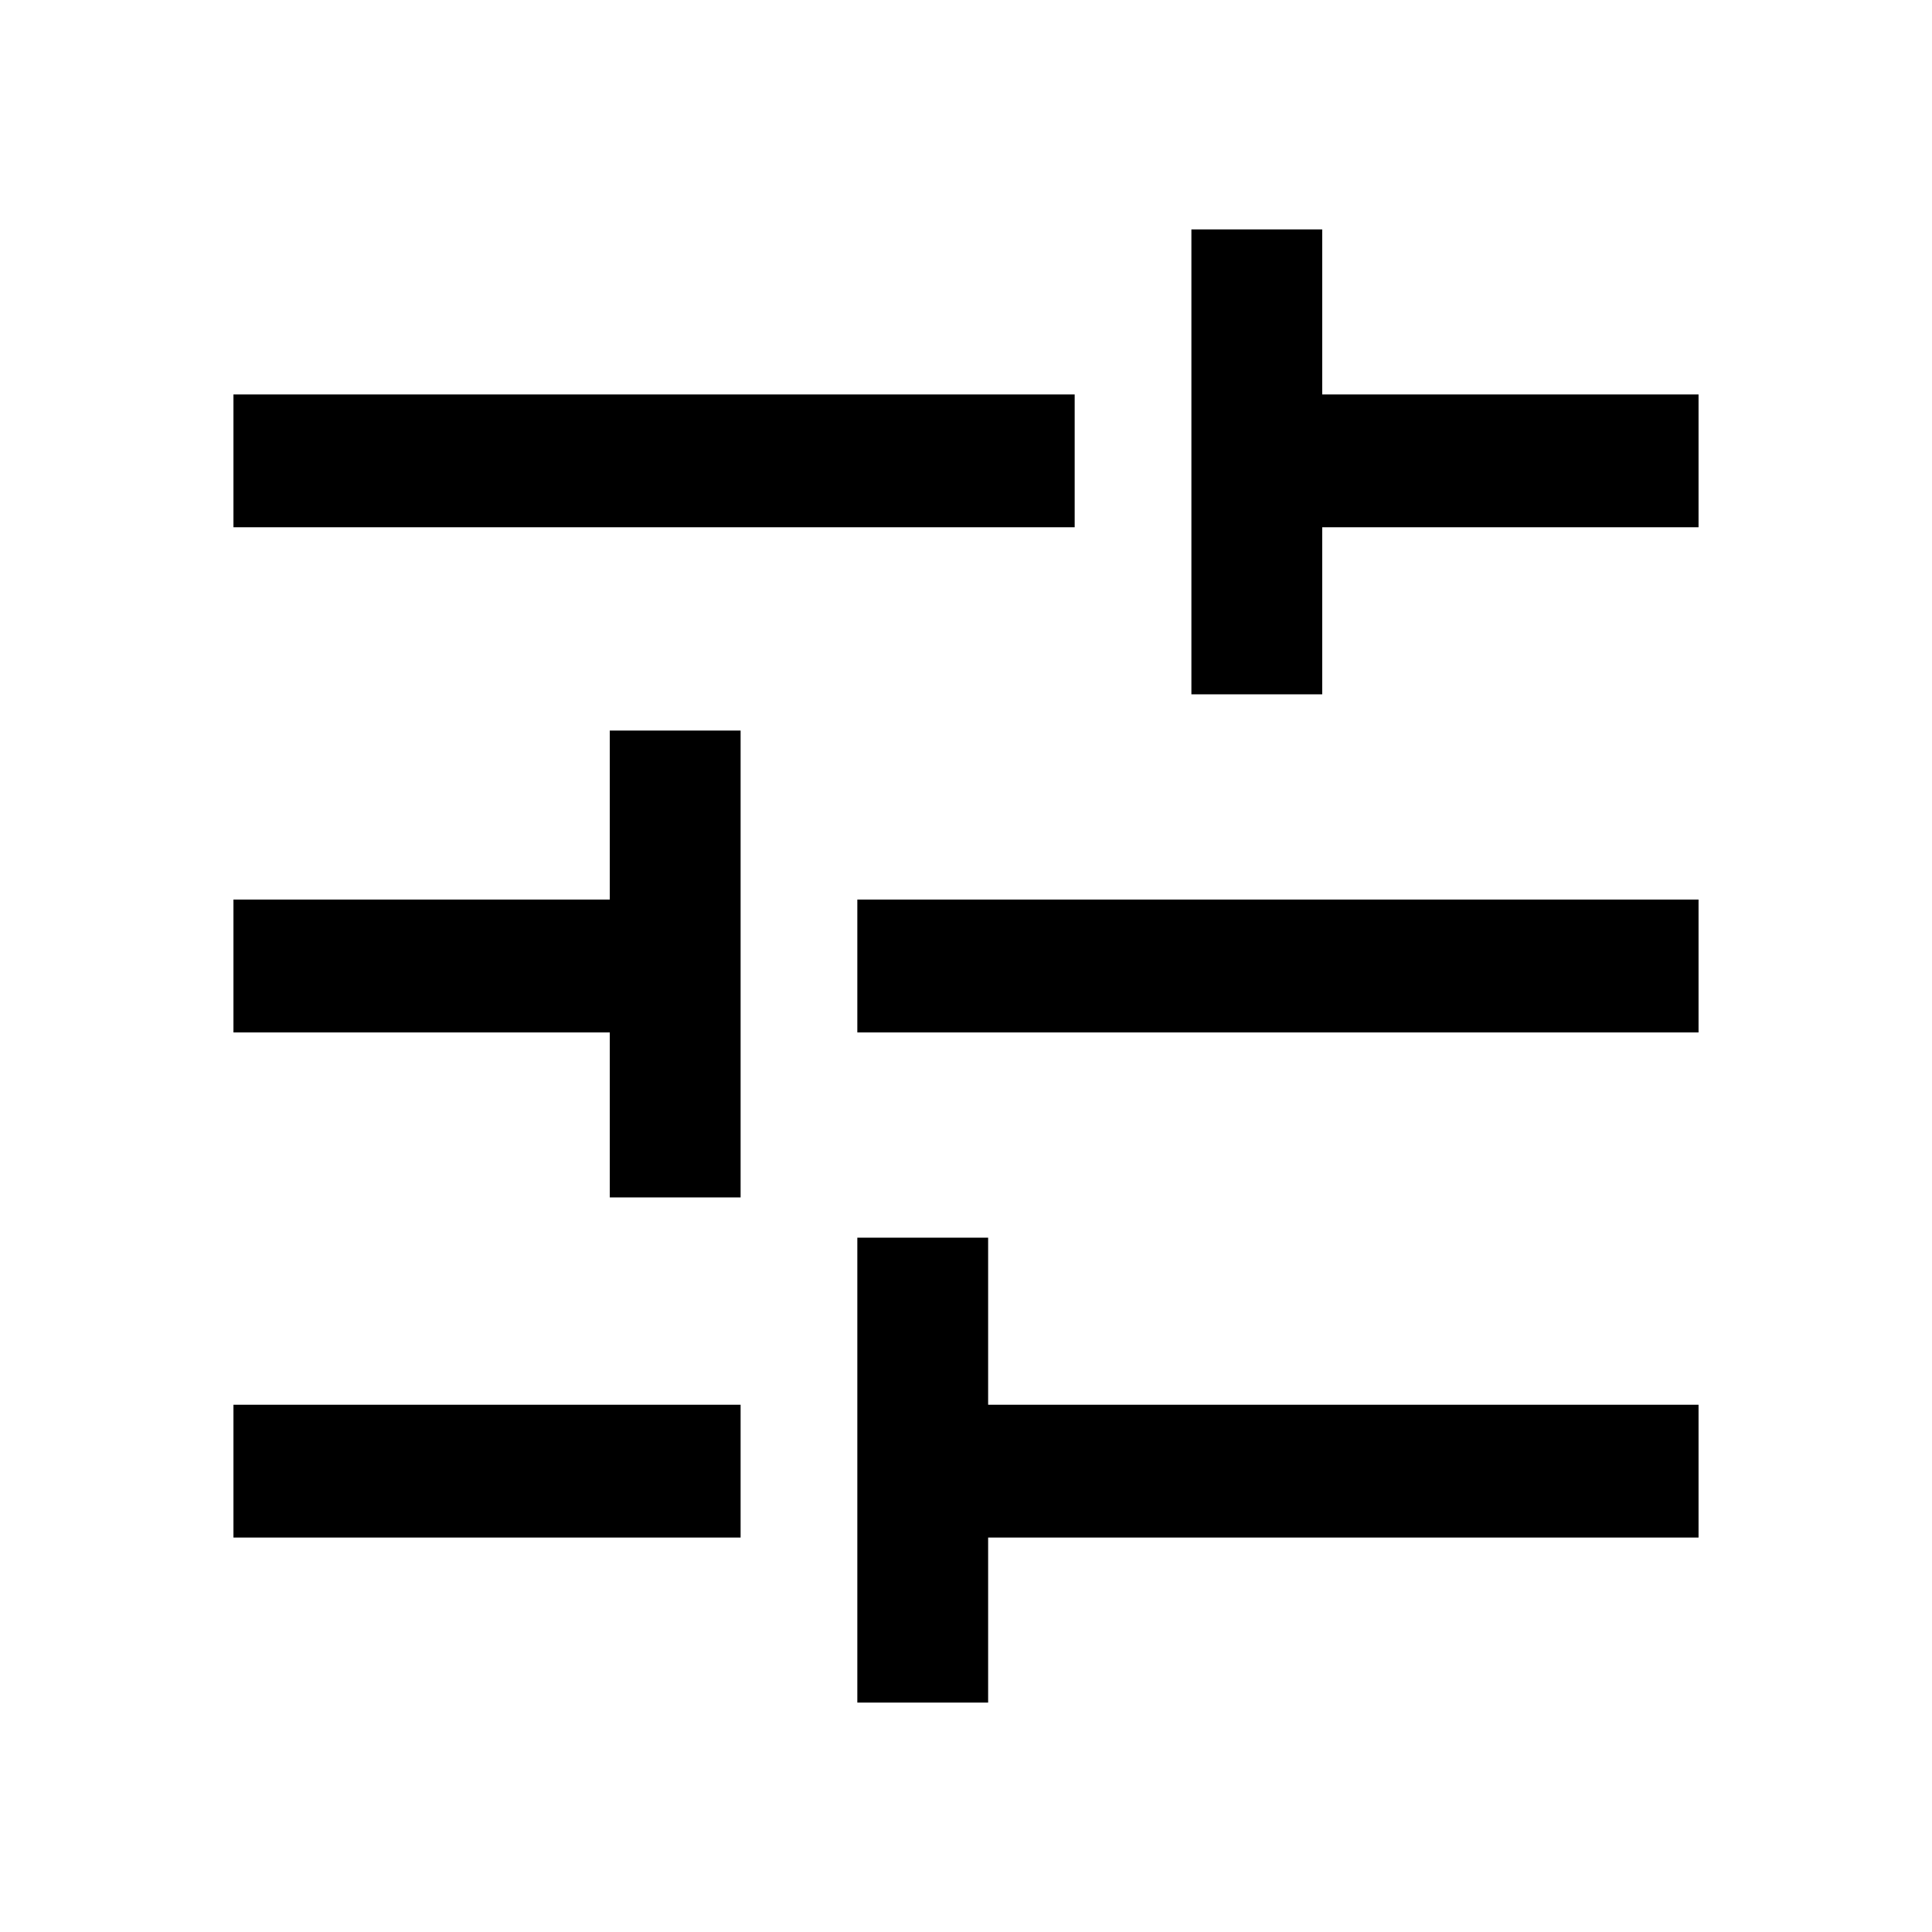 <svg xmlns="http://www.w3.org/2000/svg" height="48" width="48"><path d="M21.3 42.3V30.75h3.25v4.15H42.2v3.3H24.55v4.1ZM5.8 38.2v-3.3h12.6v3.3Zm9.35-8.45v-4.1H5.8v-3.3h9.35v-4.2h3.25v11.6Zm6.15-4.1v-3.3h20.9v3.3Zm8.3-8.4V5.7h3.25v4.1h9.35v3.3h-9.35v4.15ZM5.8 13.1V9.8h20.9v3.3Z"/></svg>